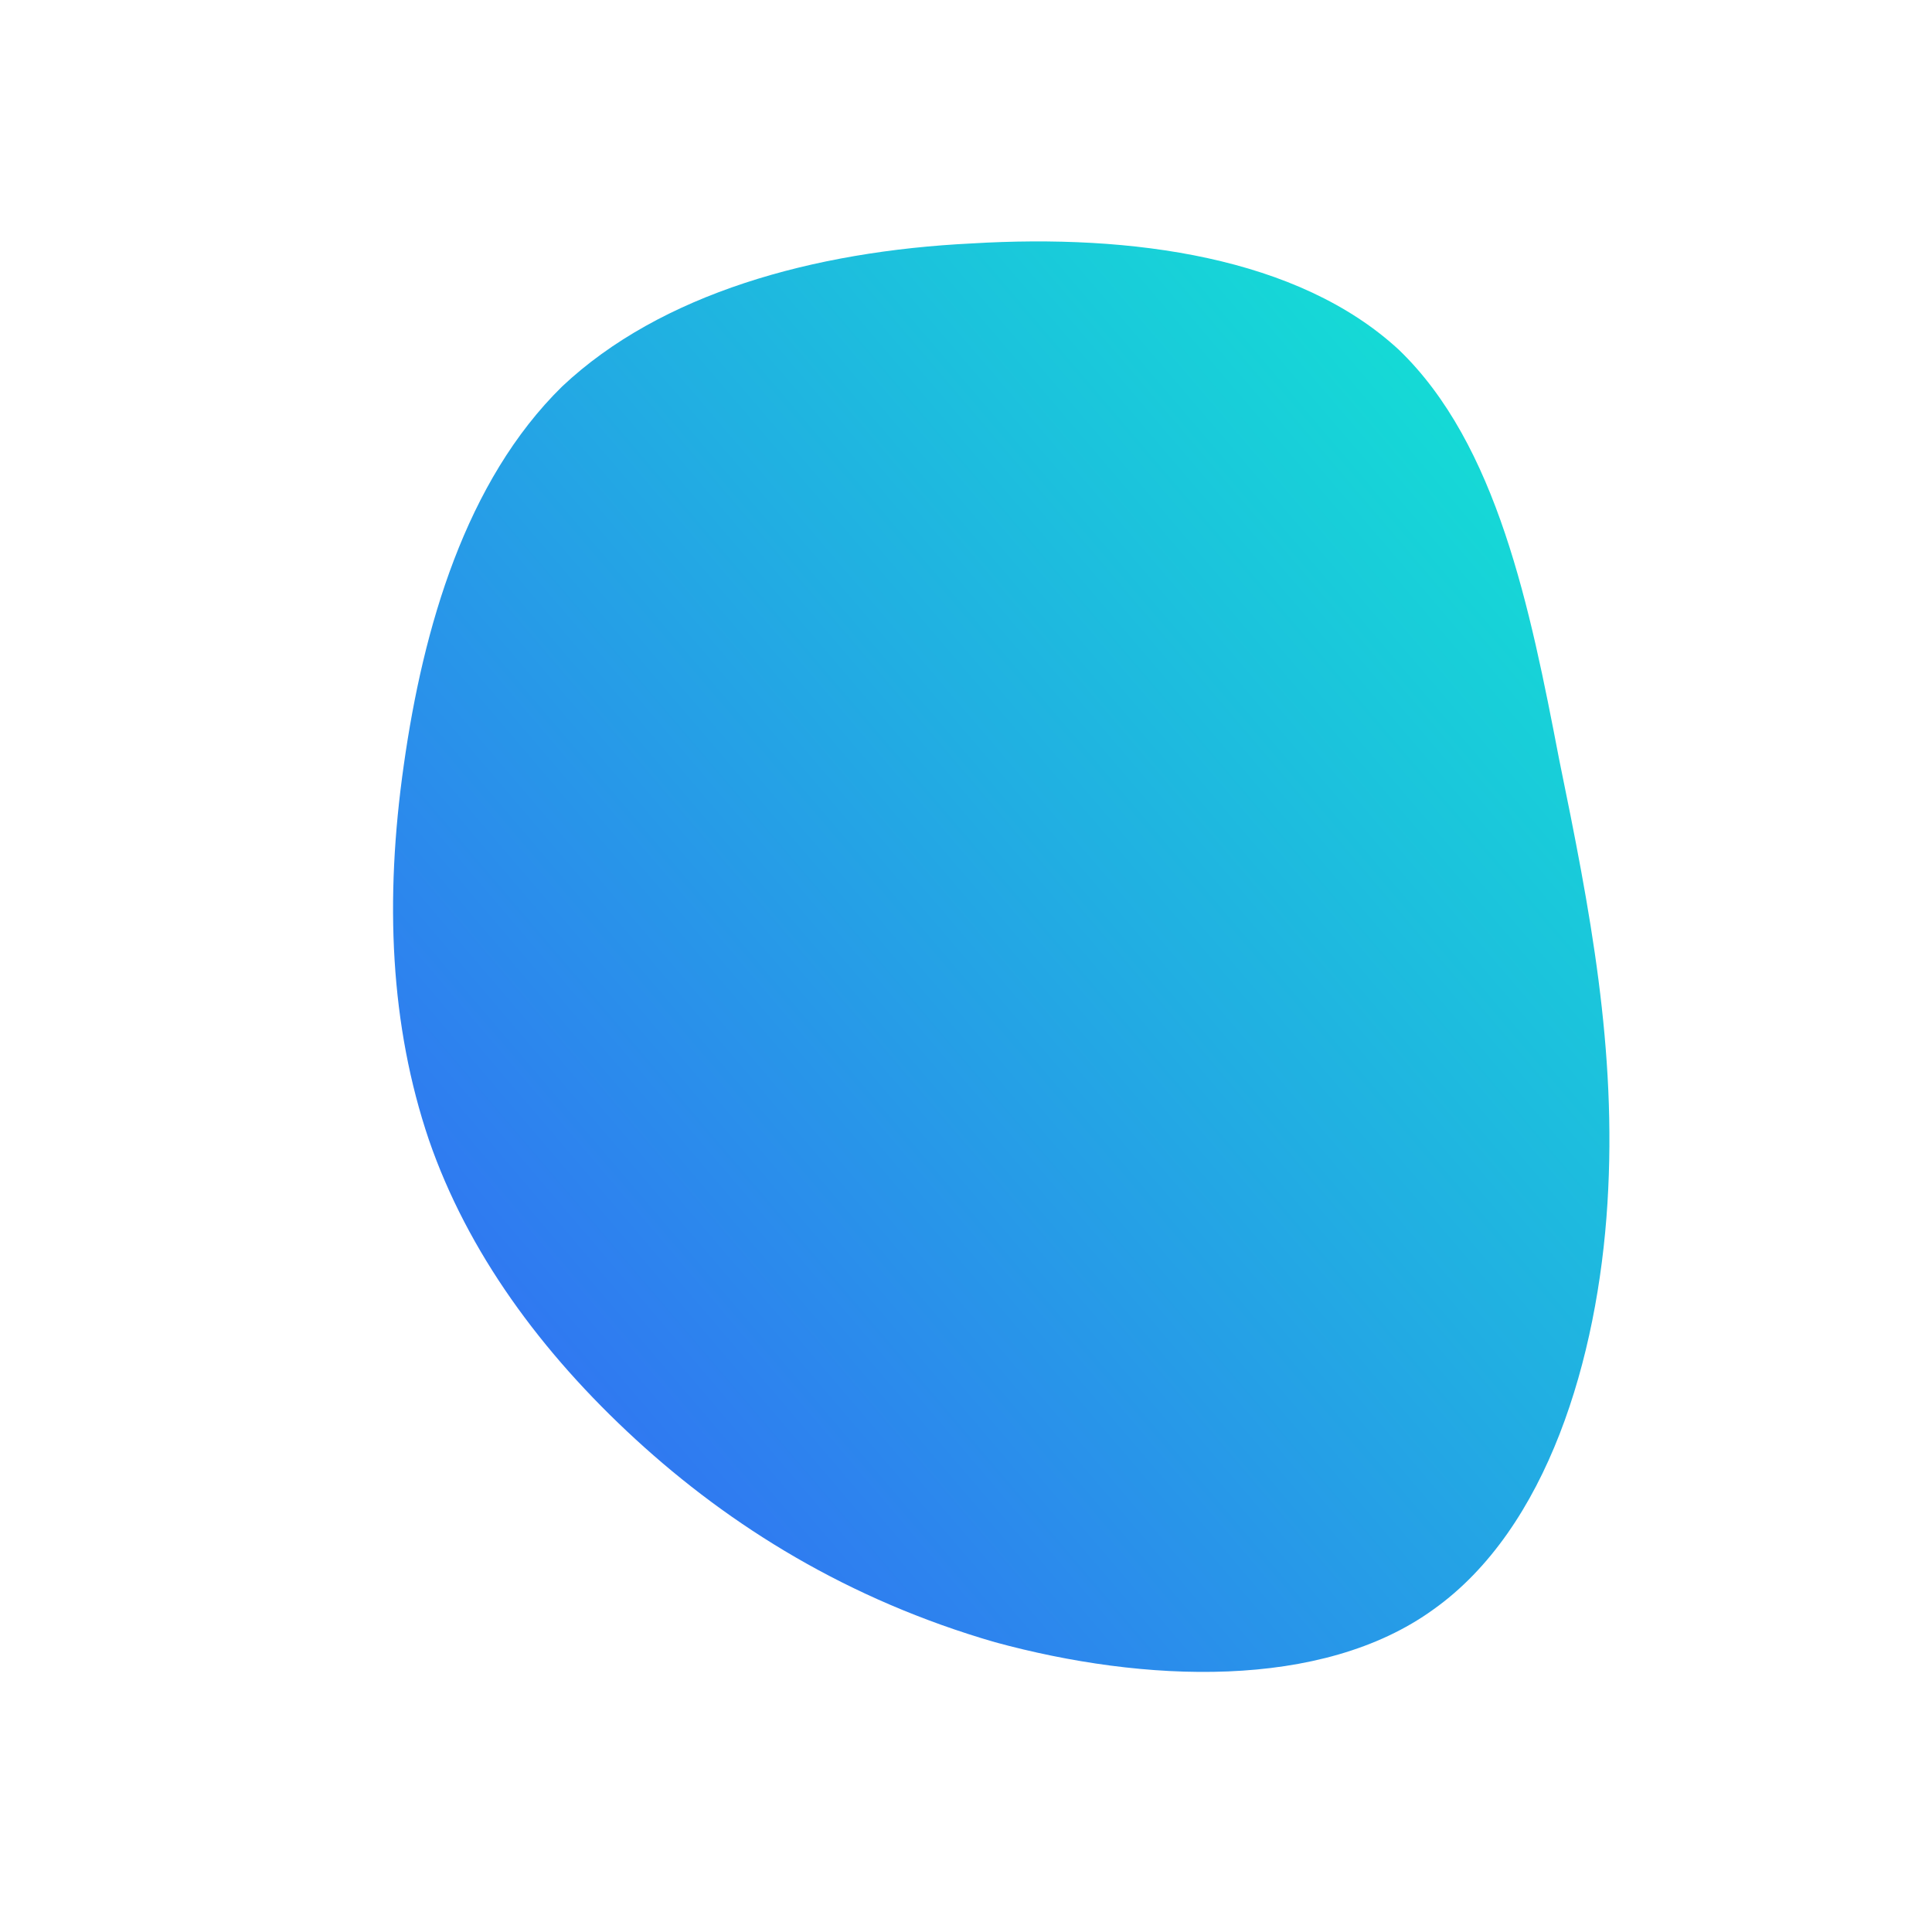 <!--?xml version="1.0" standalone="no"?-->
              <svg id="sw-js-blob-svg" viewBox="0 0 100 100" xmlns="http://www.w3.org/2000/svg" version="1.1">
                    <defs> 
                        <linearGradient id="sw-gradient" x1="0" x2="1" y1="1" y2="0">
                            <stop id="stop1" stop-color="rgba(55, 94.995, 248, 1)" offset="0%"></stop>
                            <stop id="stop2" stop-color="rgba(16.167, 235.647, 208.878, 1)" offset="100%"></stop>
                        </linearGradient>
                    </defs>
                <path fill="url(#sw-gradient)" d="M22.4,-31.9C27.5,-27,29.2,-18.5,30.7,-10.7C32.3,-2.9,33.7,4.3,33.2,12.3C32.7,20.3,30.1,29.1,24.2,33.3C18.4,37.5,9.2,37.1,1.5,35C-6.1,32.8,-12.2,29,-17.1,24.5C-22,20,-25.8,14.8,-27.8,9C-29.8,3.1,-30.1,-3.4,-29.1,-10.4C-28.1,-17.5,-25.9,-25.1,-20.9,-30C-15.8,-34.8,-7.9,-37,0.3,-37.4C8.6,-37.9,17.2,-36.7,22.4,-31.9Z" width="100%" height="100%" transform="translate(50 50)" stroke-width="0" style="transition: all 0.3s ease 0s;"></path>
              </svg>